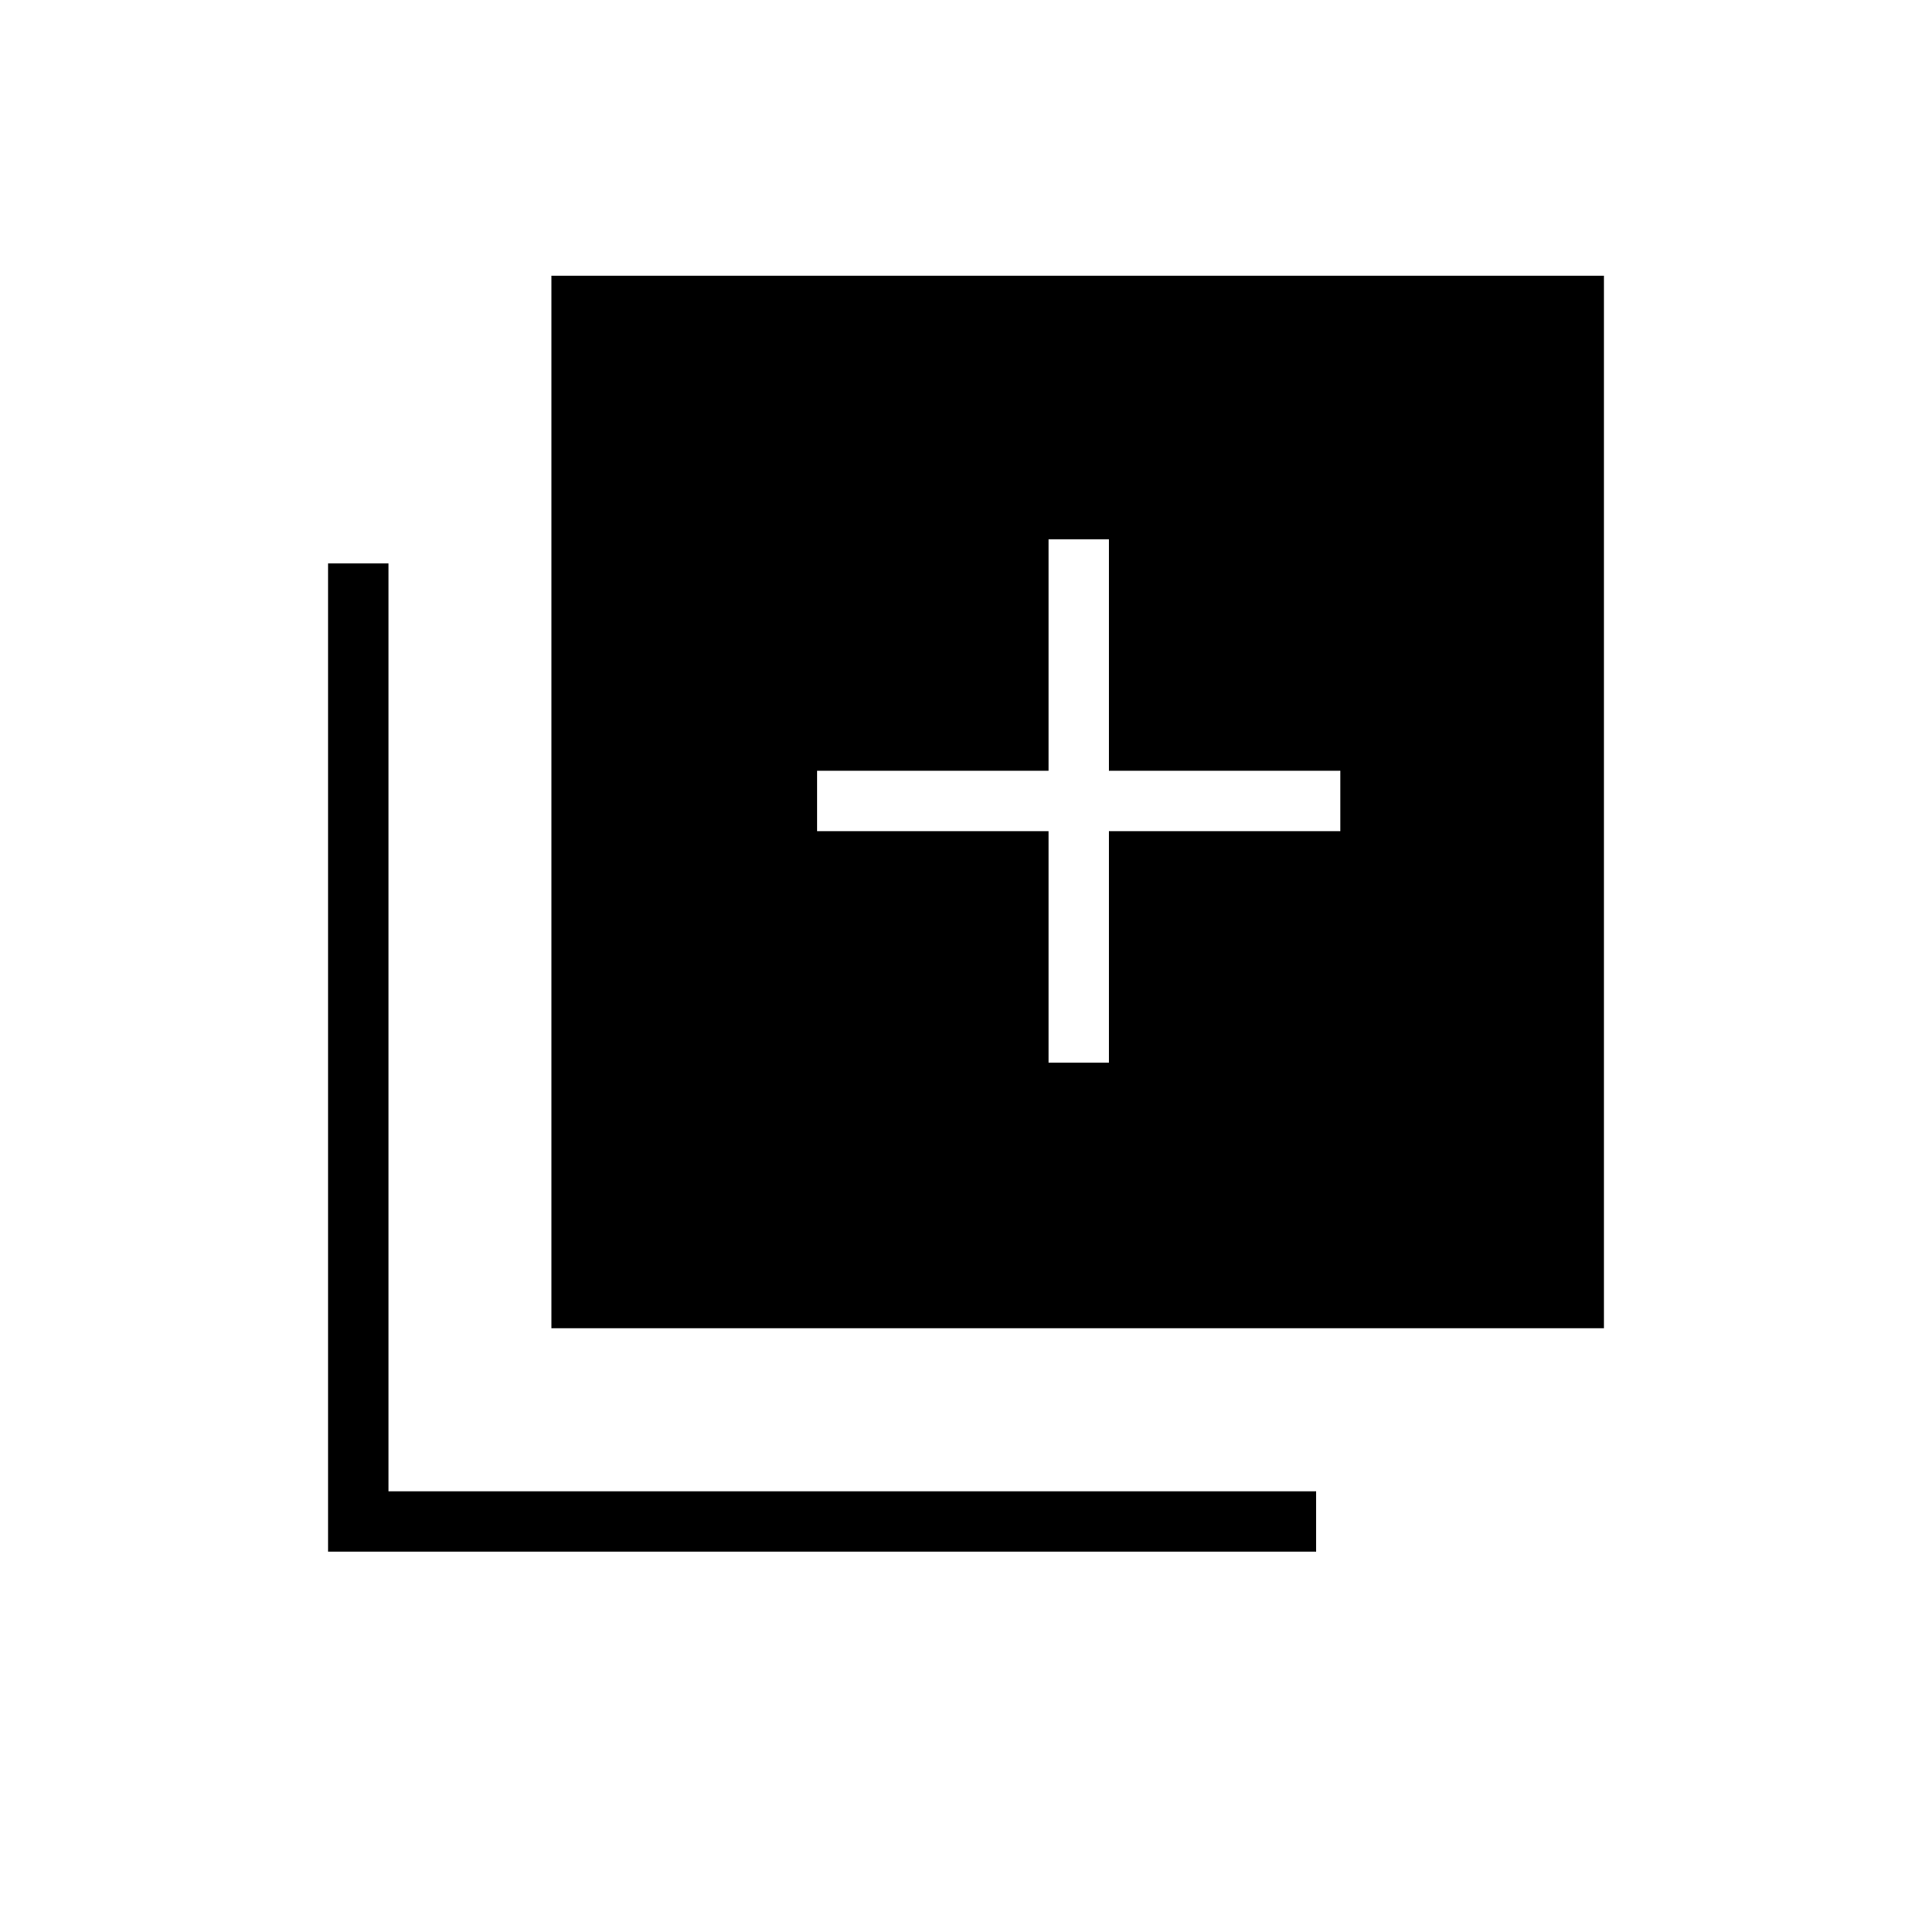 <svg xmlns="http://www.w3.org/2000/svg" height="20" width="20"><path d="M10.854 11h.625V8.604h2.396v-.625h-2.396V5.583h-.625v2.396H8.458v.625h2.396Zm-5.146 2.75V2.854h10.896V13.75Zm-2.312 2.312V5.833h.625v9.605h9.604v.624Z"/></svg>